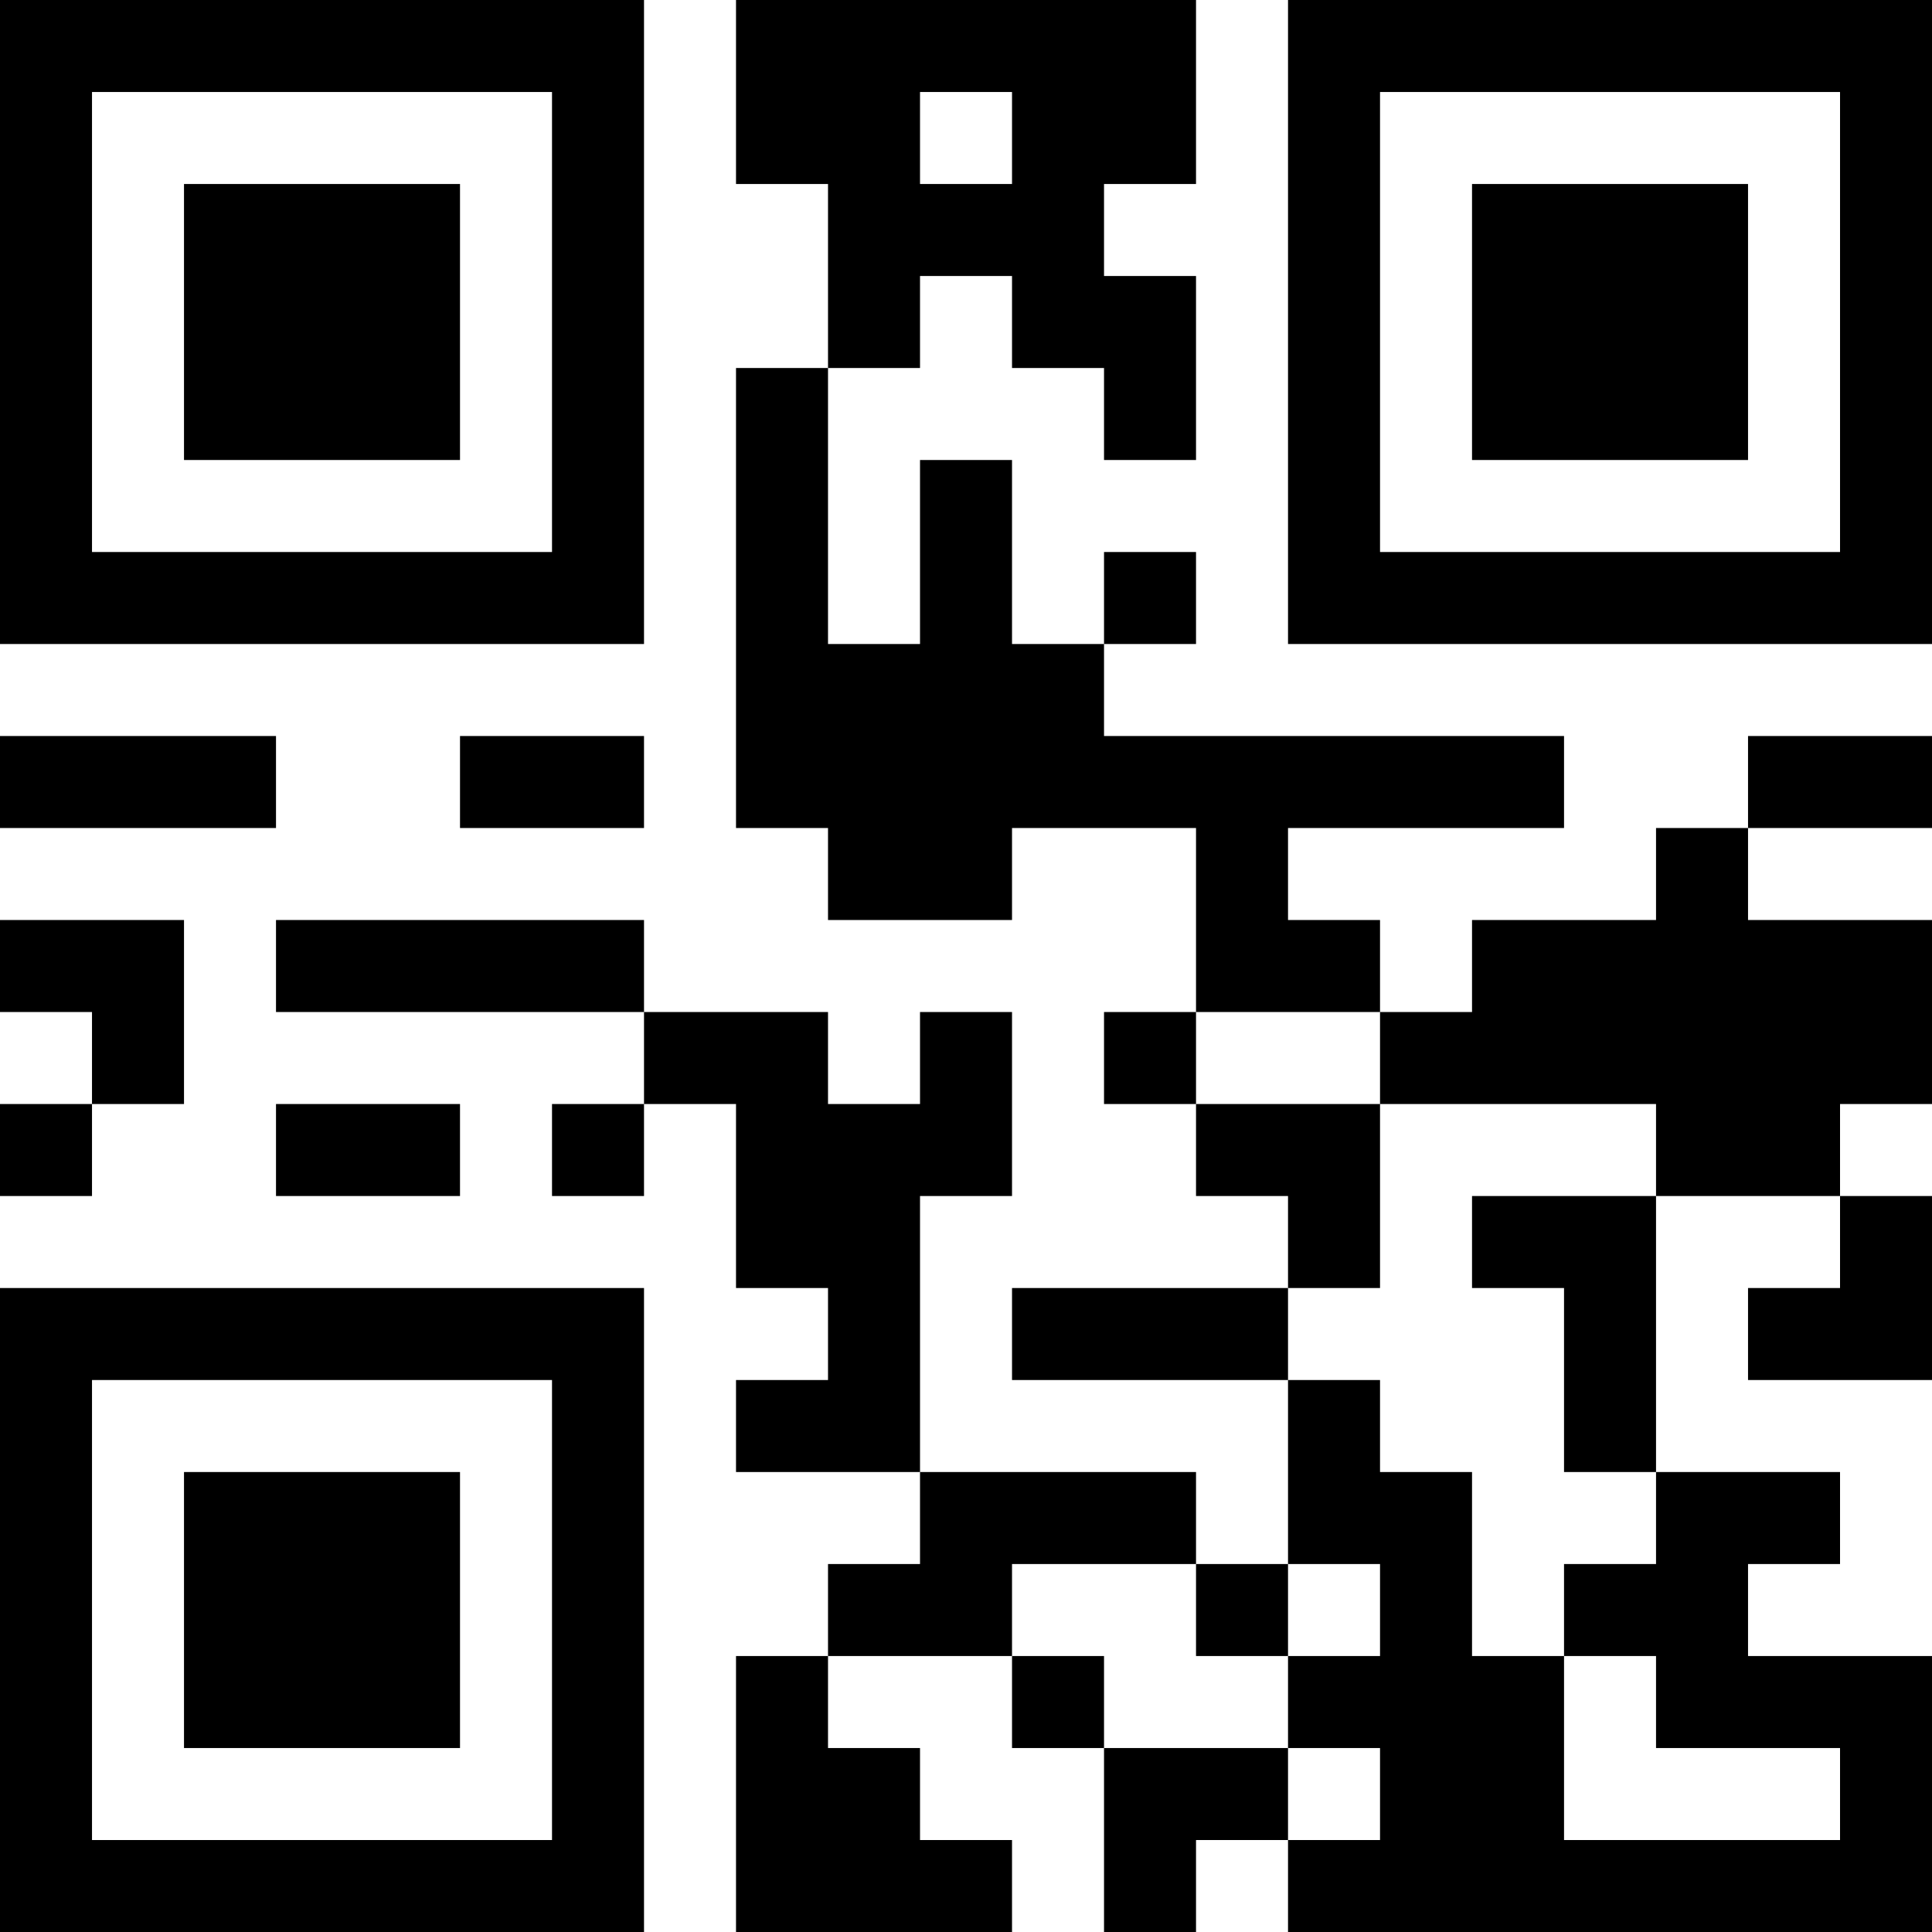 <?xml version="1.0" encoding="UTF-8"?>
<svg xmlns="http://www.w3.org/2000/svg" version="1.1" width="300" height="300" viewBox="0 0 300 300"><rect x="0" y="0" width="300" height="300" fill="#ffffff"/><g transform="scale(14.286)"><g transform="translate(0,0)"><path fill-rule="evenodd" d="M8 0L8 2L9 2L9 4L8 4L8 9L9 9L9 10L11 10L11 9L13 9L13 11L12 11L12 12L13 12L13 13L14 13L14 14L11 14L11 15L14 15L14 17L13 17L13 16L10 16L10 13L11 13L11 11L10 11L10 12L9 12L9 11L7 11L7 10L3 10L3 11L7 11L7 12L6 12L6 13L7 13L7 12L8 12L8 14L9 14L9 15L8 15L8 16L10 16L10 17L9 17L9 18L8 18L8 21L11 21L11 20L10 20L10 19L9 19L9 18L11 18L11 19L12 19L12 21L13 21L13 20L14 20L14 21L21 21L21 18L19 18L19 17L20 17L20 16L18 16L18 13L20 13L20 14L19 14L19 15L21 15L21 13L20 13L20 12L21 12L21 10L19 10L19 9L21 9L21 8L19 8L19 9L18 9L18 10L16 10L16 11L15 11L15 10L14 10L14 9L17 9L17 8L12 8L12 7L13 7L13 6L12 6L12 7L11 7L11 5L10 5L10 7L9 7L9 4L10 4L10 3L11 3L11 4L12 4L12 5L13 5L13 3L12 3L12 2L13 2L13 0ZM10 1L10 2L11 2L11 1ZM0 8L0 9L3 9L3 8ZM5 8L5 9L7 9L7 8ZM0 10L0 11L1 11L1 12L0 12L0 13L1 13L1 12L2 12L2 10ZM13 11L13 12L15 12L15 14L14 14L14 15L15 15L15 16L16 16L16 18L17 18L17 20L20 20L20 19L18 19L18 18L17 18L17 17L18 17L18 16L17 16L17 14L16 14L16 13L18 13L18 12L15 12L15 11ZM3 12L3 13L5 13L5 12ZM11 17L11 18L12 18L12 19L14 19L14 20L15 20L15 19L14 19L14 18L15 18L15 17L14 17L14 18L13 18L13 17ZM0 0L0 7L7 7L7 0ZM1 1L1 6L6 6L6 1ZM2 2L2 5L5 5L5 2ZM14 0L14 7L21 7L21 0ZM15 1L15 6L20 6L20 1ZM16 2L16 5L19 5L19 2ZM0 14L0 21L7 21L7 14ZM1 15L1 20L6 20L6 15ZM2 16L2 19L5 19L5 16Z" fill="#000000"/></g></g></svg>
